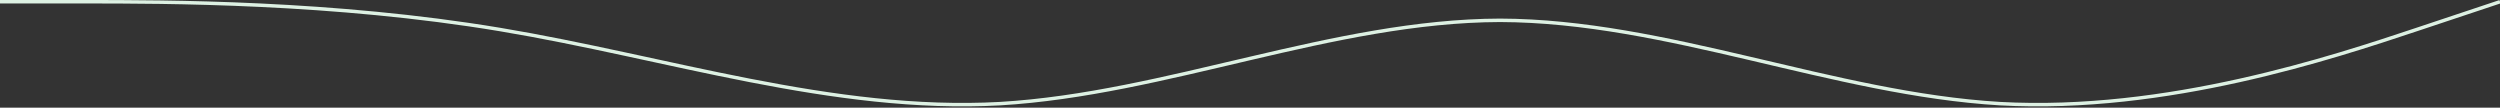 <svg width="1440" height="62" viewBox="0 0 1440 62" fill="none" xmlns="http://www.w3.org/2000/svg">
<rect x="0" y="0" width="1440" height="62" fill="#333333" stroke="none"/>
<path d="M576 59.7L576.055 60.699L576.059 60.698L576 59.7ZM864 11.7L864.003 10.7L863.997 10.7L864 11.7ZM1152 59.7L1151.94 60.698L1151.94 60.699L1152 59.7ZM0 2H48V0H0V2ZM48 2C96.002 2 191.926 2.002 287.836 17.986L288.164 16.014C192.074 -0.002 95.998 0 48 0V2ZM287.836 17.986C335.837 25.987 383.72 37.964 431.809 47.319C479.837 56.662 527.932 63.355 576.055 60.699L575.945 58.702C528.068 61.345 480.163 54.688 432.191 45.356C384.28 36.036 336.163 24.013 288.164 16.014L287.836 17.986ZM576.059 60.698C624.164 57.842 672.258 45.892 720.228 34.649C768.236 23.397 816.132 12.85 864.003 12.7L863.997 10.7C815.868 10.85 767.764 21.453 719.772 32.701C671.742 43.958 623.836 55.858 575.941 58.702L576.059 60.698ZM863.997 12.7C911.868 12.85 959.764 23.397 1007.77 34.649C1055.74 45.892 1103.84 57.842 1151.94 60.698L1152.06 58.702C1104.16 55.858 1056.26 43.958 1008.23 32.701C960.236 21.453 912.132 10.85 864.003 10.7L863.997 12.7ZM1151.94 60.699C1248.16 66.01 1344.33 33.944 1392.32 17.949L1391.68 16.051C1343.67 32.056 1247.84 63.99 1152.06 58.702L1151.94 60.699ZM1392.32 17.949L1440.32 1.949L1439.68 0.051L1391.68 16.051L1392.32 17.949Z" fill="#DDF1E3"/>
</svg>
